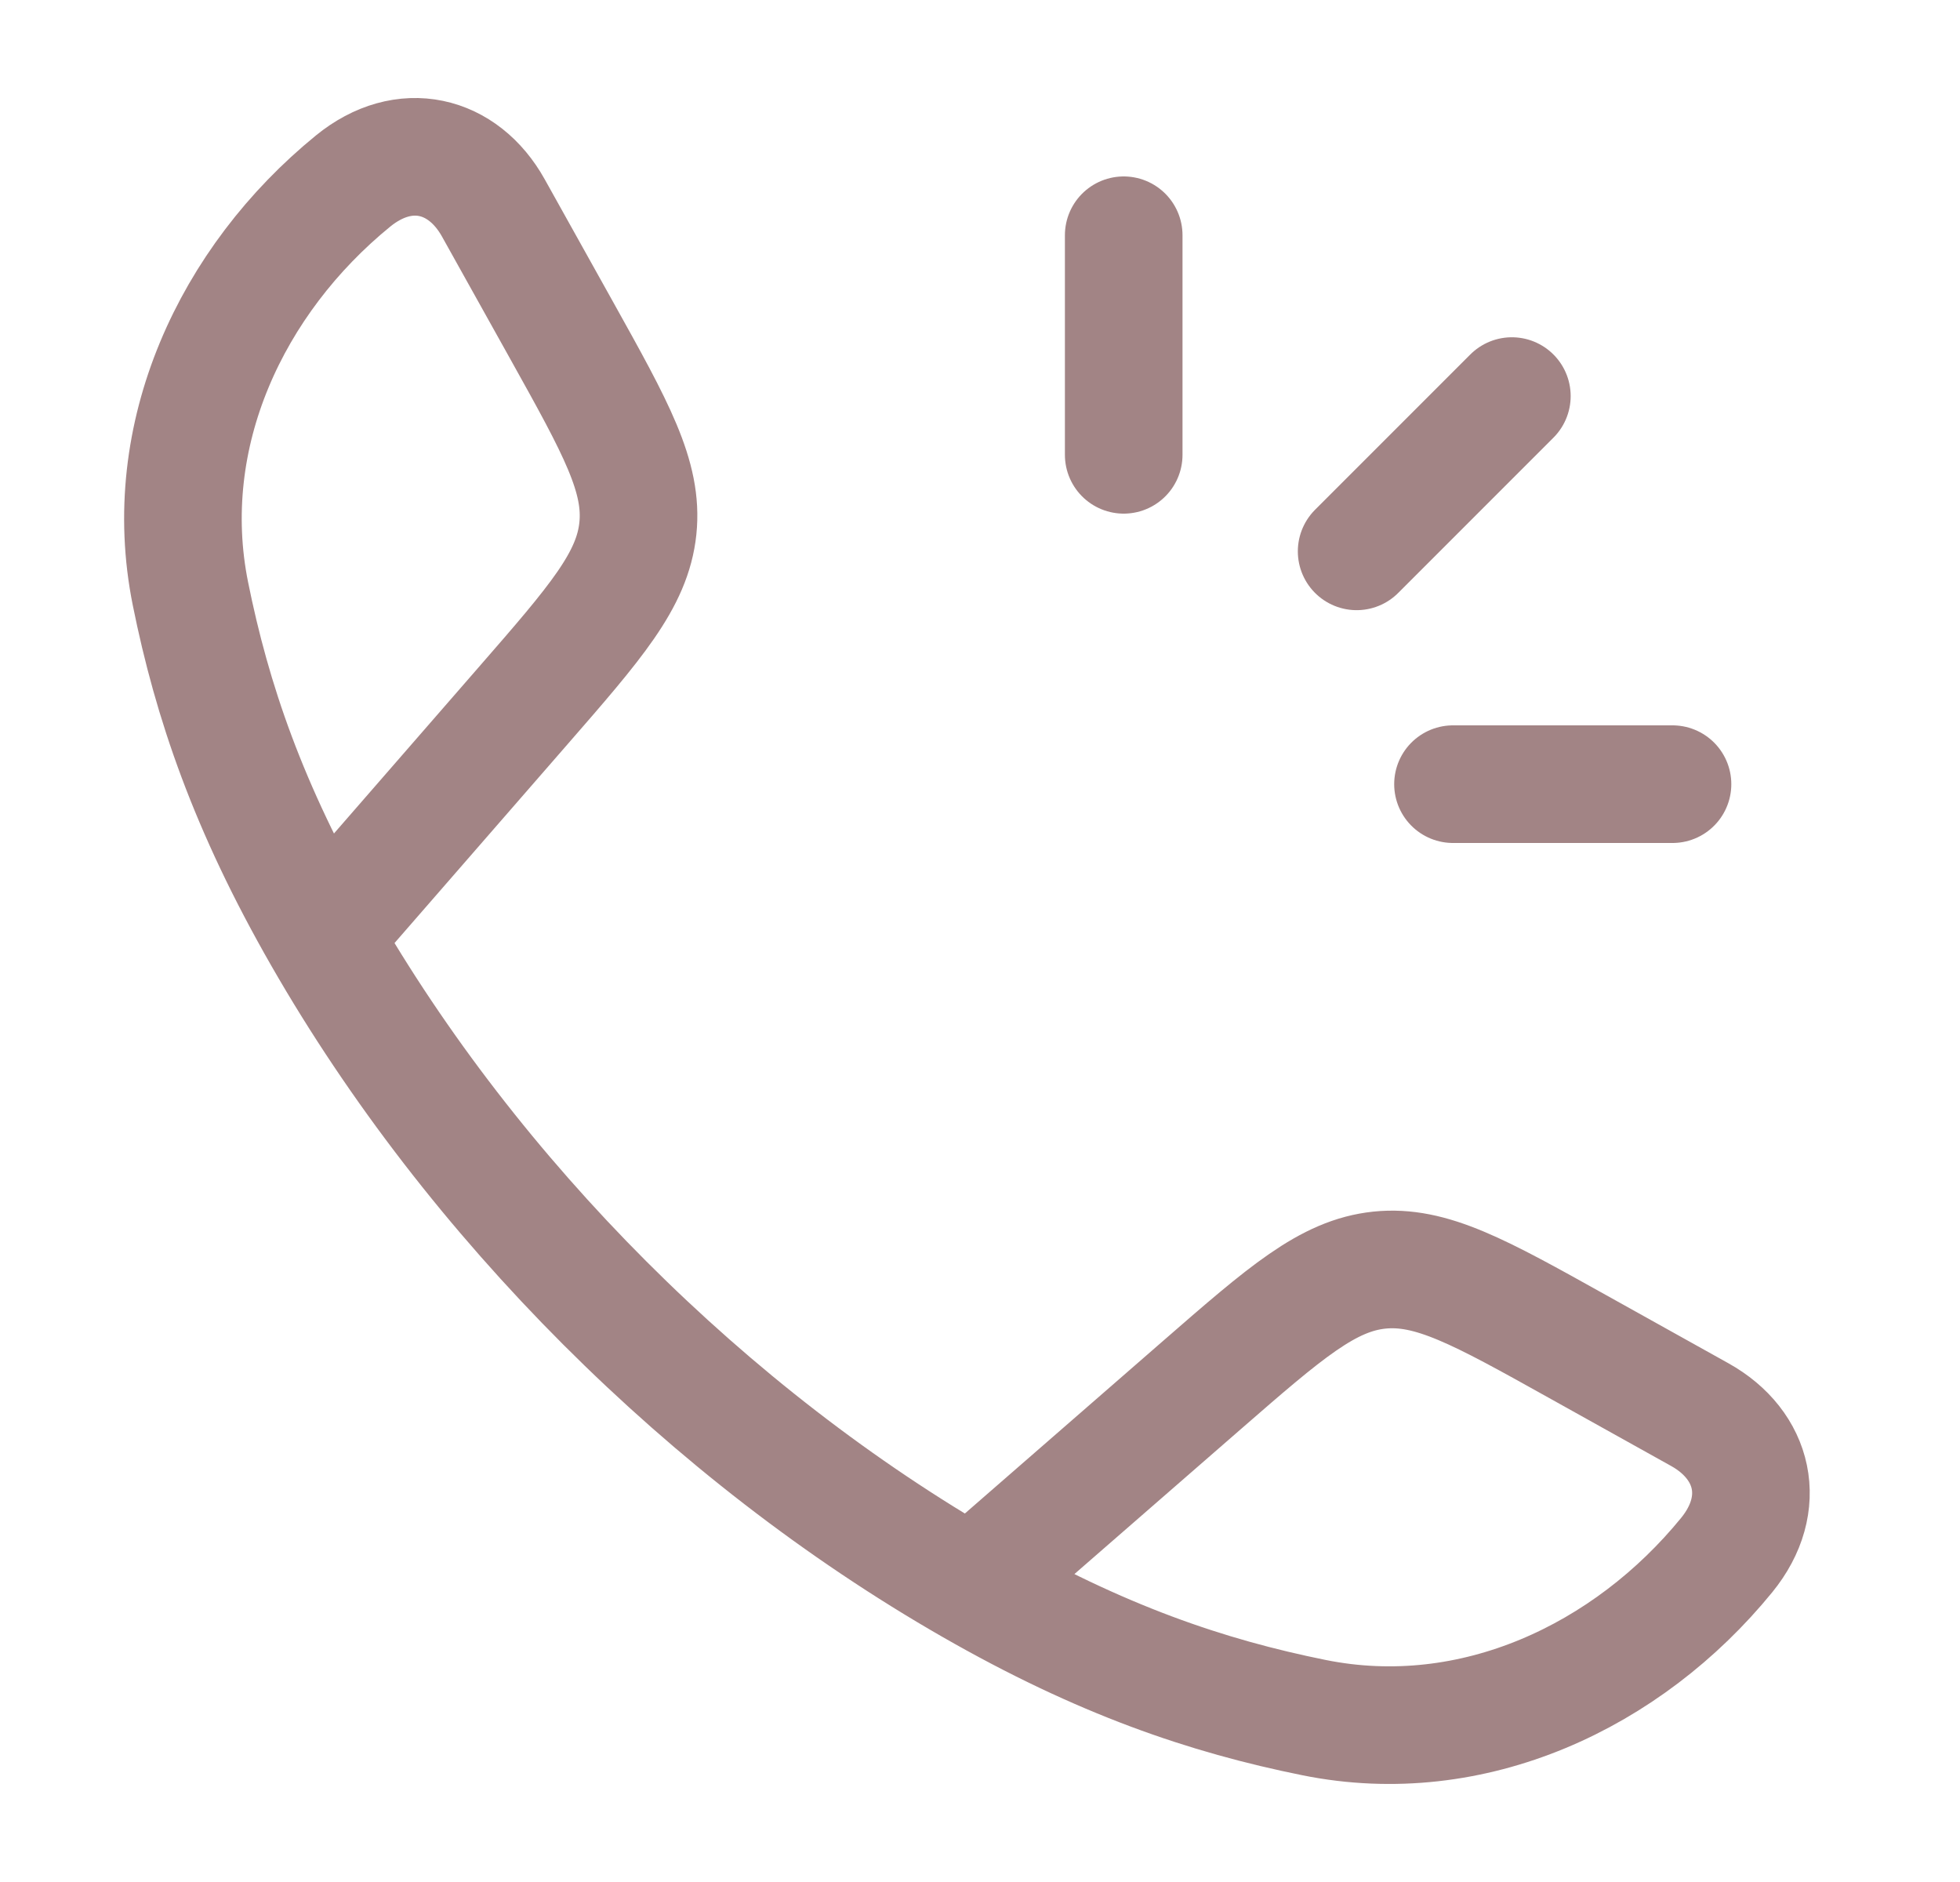 <svg width="25" height="24" viewBox="0 0 25 24" fill="none" xmlns="http://www.w3.org/2000/svg">
<path d="M4.111 11.942C3.163 10.289 2.705 8.939 2.429 7.571C2.021 5.548 2.955 3.571 4.503 2.309C5.157 1.776 5.907 1.959 6.293 2.652L7.167 4.219C7.859 5.461 8.205 6.081 8.136 6.74C8.067 7.398 7.601 7.934 6.667 9.006L4.111 11.942ZM4.111 11.942C6.03 15.288 9.041 18.301 12.391 20.222M12.391 20.222C14.044 21.17 15.394 21.628 16.762 21.904C18.786 22.312 20.762 21.378 22.024 19.831C22.557 19.177 22.375 18.427 21.681 18.04L20.114 17.167C18.873 16.475 18.252 16.129 17.594 16.197C16.936 16.266 16.399 16.733 15.327 17.666L12.391 20.222Z" stroke="#A28485" stroke-width="1.5" stroke-linejoin="round"/>
<path d="M14.333 3V5.8M19.284 5.051L17.304 7.031M21.333 10H18.533" stroke="#A28485" stroke-width="1.5" stroke-linecap="round"/>
</svg>
